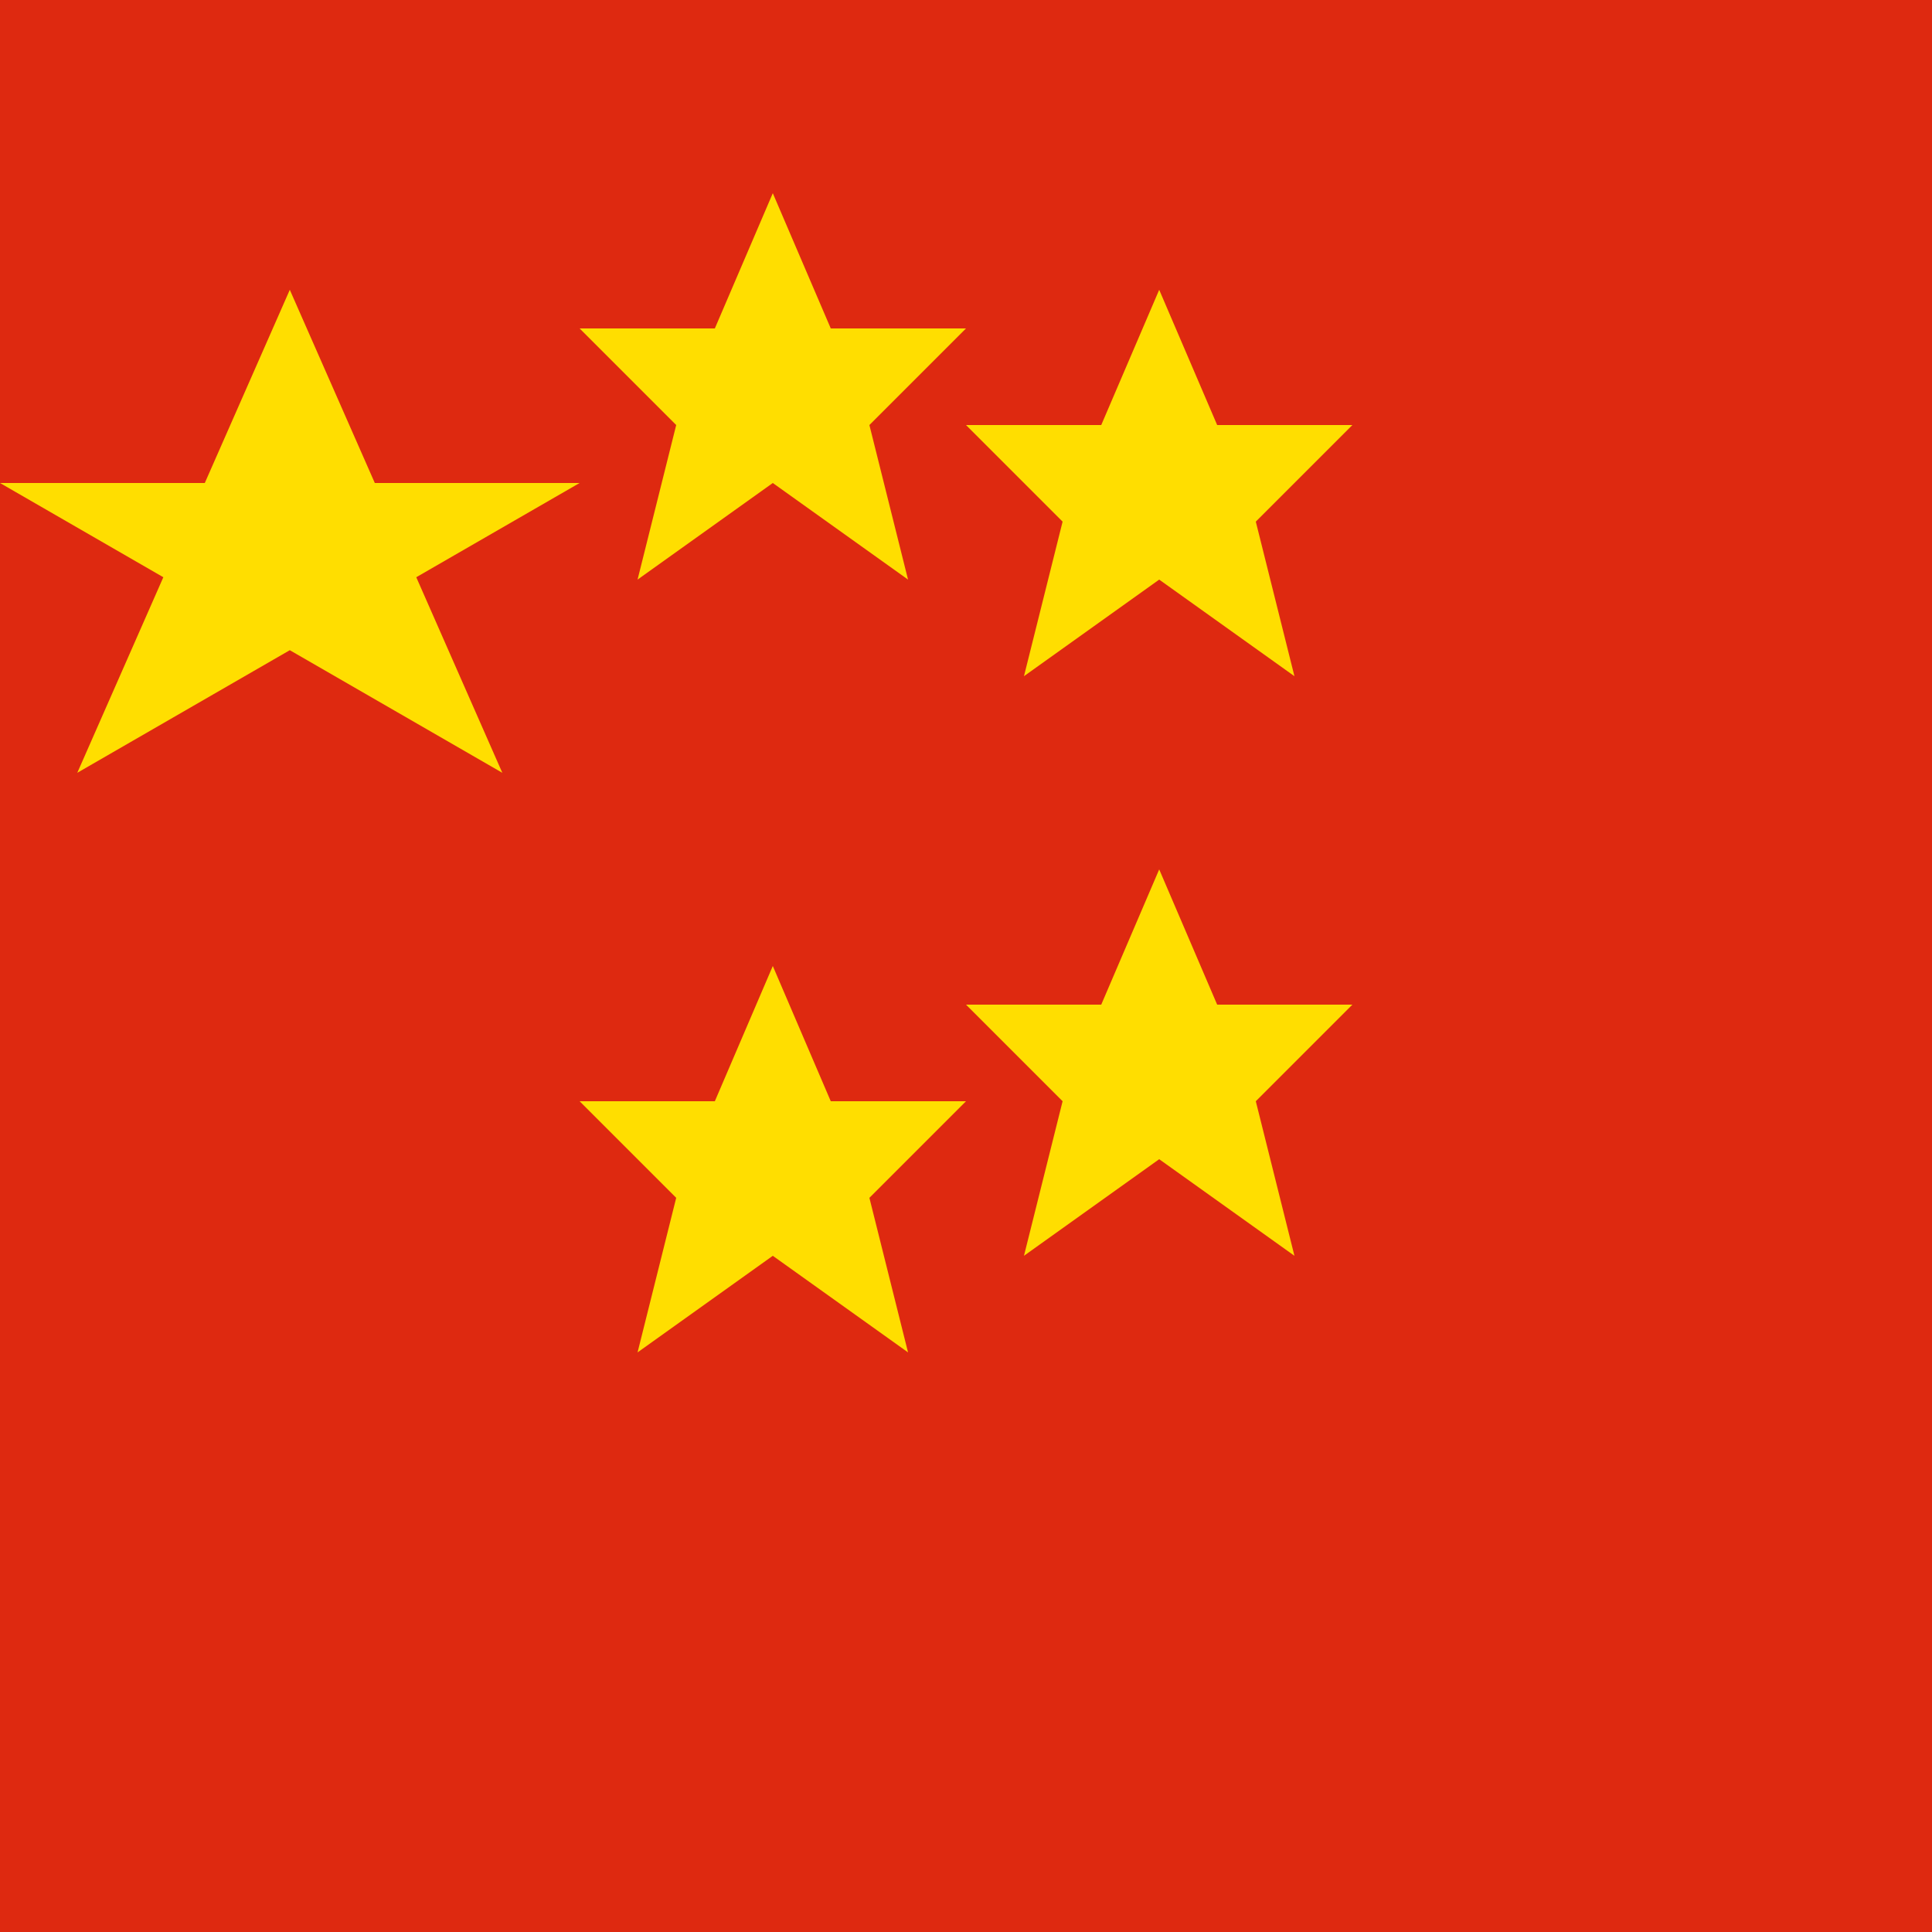 <svg xmlns="http://www.w3.org/2000/svg" viewBox="0 0 100 100">
  <rect width="100" height="100" fill="#DE2910"/>
  <g fill="#FFDE00">
    <polygon points="15,15 26,40 0,25 30,25 4,40"/>
    <polygon points="40,10 43,17 50,17 45,22 47,30 40,25 33,30 35,22 30,17 37,17"/>
    <polygon points="60,15 63,22 70,22 65,27 67,35 60,30 53,35 55,27 50,22 57,22"/>
    <polygon points="60,45 63,52 70,52 65,57 67,65 60,60 53,65 55,57 50,52 57,52"/>
    <polygon points="40,50 43,57 50,57 45,62 47,70 40,65 33,70 35,62 30,57 37,57"/>
  </g>
</svg> 